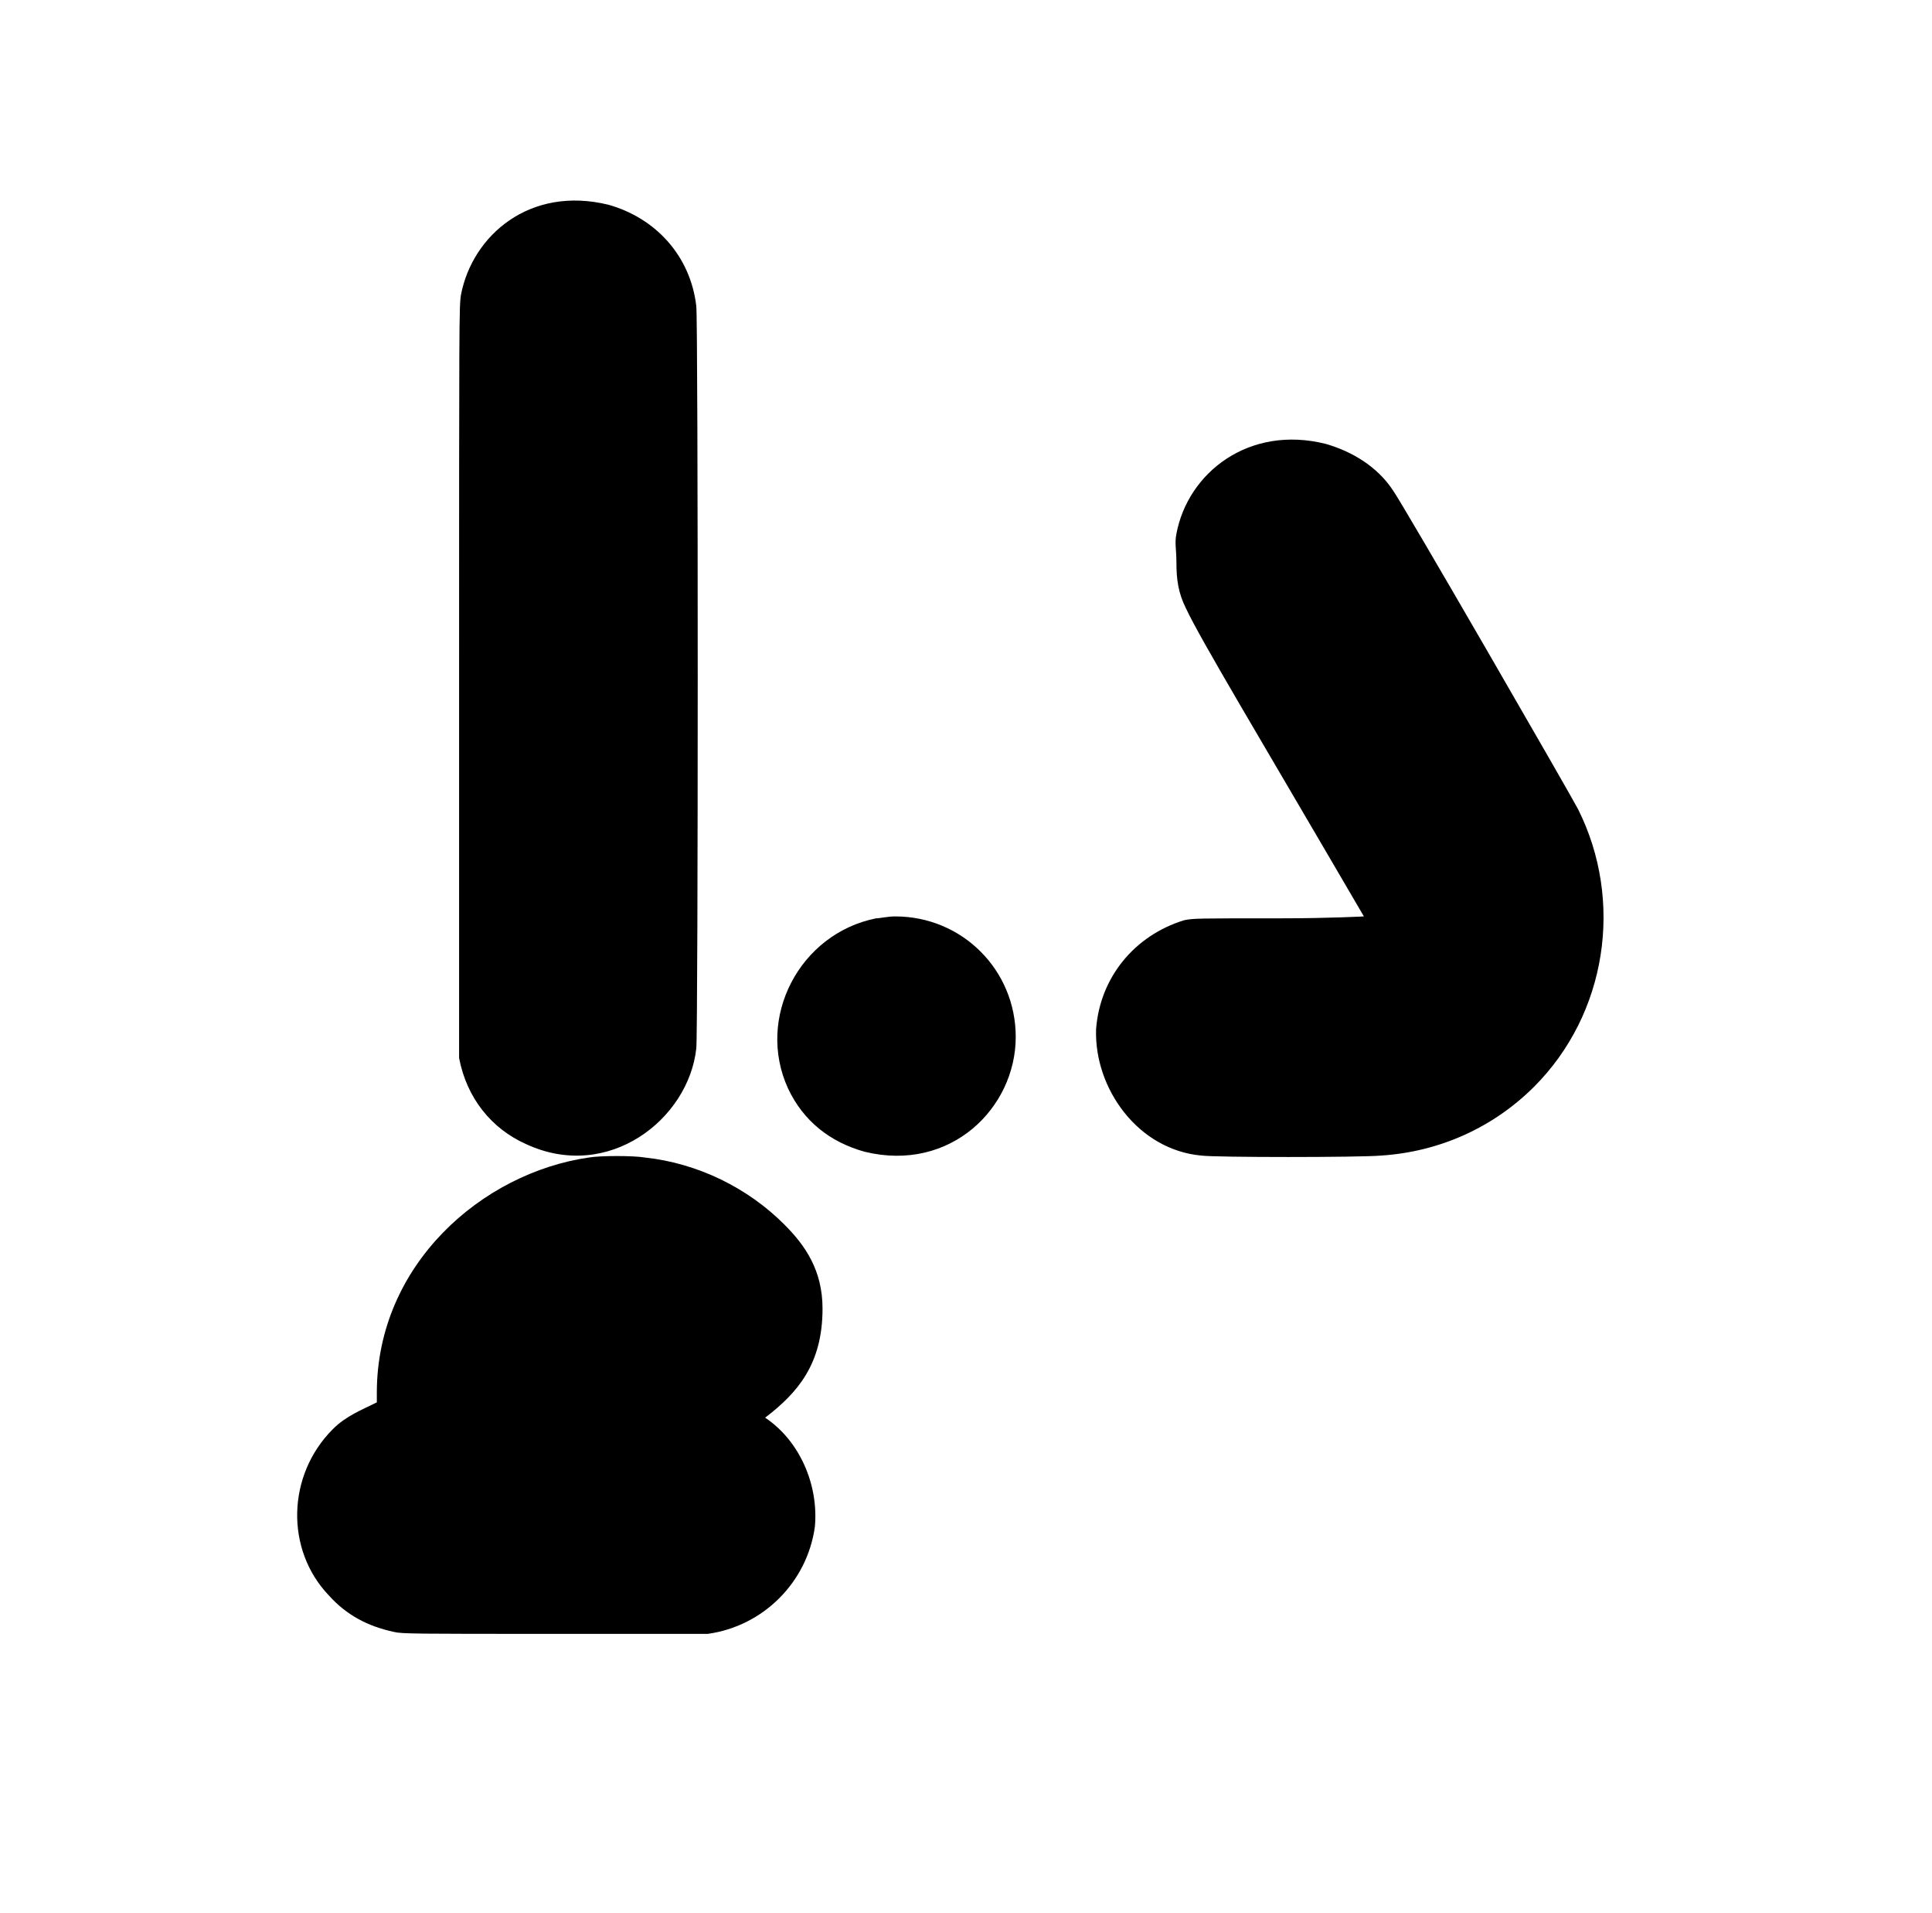 <?xml version="1.0" standalone="no"?>
<!DOCTYPE svg PUBLIC "-//W3C//DTD SVG 1.1//EN" "http://www.w3.org/Graphics/SVG/1.1/DTD/svg11.dtd" >
<svg xmlns="http://www.w3.org/2000/svg" xmlns:xlink="http://www.w3.org/1999/xlink" version="1.1" viewBox="-10 0 1010 1000">
  <g transform="matrix(1 0 0 -1 0 800)">
   <path fill="currentColor"
d="M231 646c6 31 36 57 77 47c25 -7 43 -27 46 -53c1 -7 1 -380 0 -388c-4 -37 -46 -70 -89 -50c-18 8 -31 24 -35 45v197c0 190 0 196 1 202zM605 521c6 32 38 57 78 47c14 -4 27 -12 35 -24c4 -5 94 -161 97 -167c24 -48 15 -107 -23 -145c-21 -21 -49 -34 -80 -36
c-11 -1 -87 -1 -94 0c-33 3 -56 35 -55 66c2 27 20 49 46 57c5 1 6 1 50 1c26 0 44 1 44 1c-56 96 -85 144 -93 161c-4 8 -5 15 -5 24c0 7 -1 10 0 15zM448 320c2 0 6 1 10 1c35 0 63 -28 63 -63c0 -37 -34 -71 -79 -60c-18 5 -32 16 -40 33c-17 37 6 81 46 89zM298 195
c6 1 23 1 29 0c28 -3 54 -16 73 -35c11 -11 20 -24 20 -44c0 -29 -13 -44 -30 -57c18 -12 28 -35 26 -57c-4 -29 -27 -52 -56 -56h-83c-69 0 -77 0 -81 1c-14 3 -25 9 -34 19c-23 24 -22 63 2 87c7 7 15 10 23 14v5c0 67 55 115 111 123z" />
  </g>

</svg>
